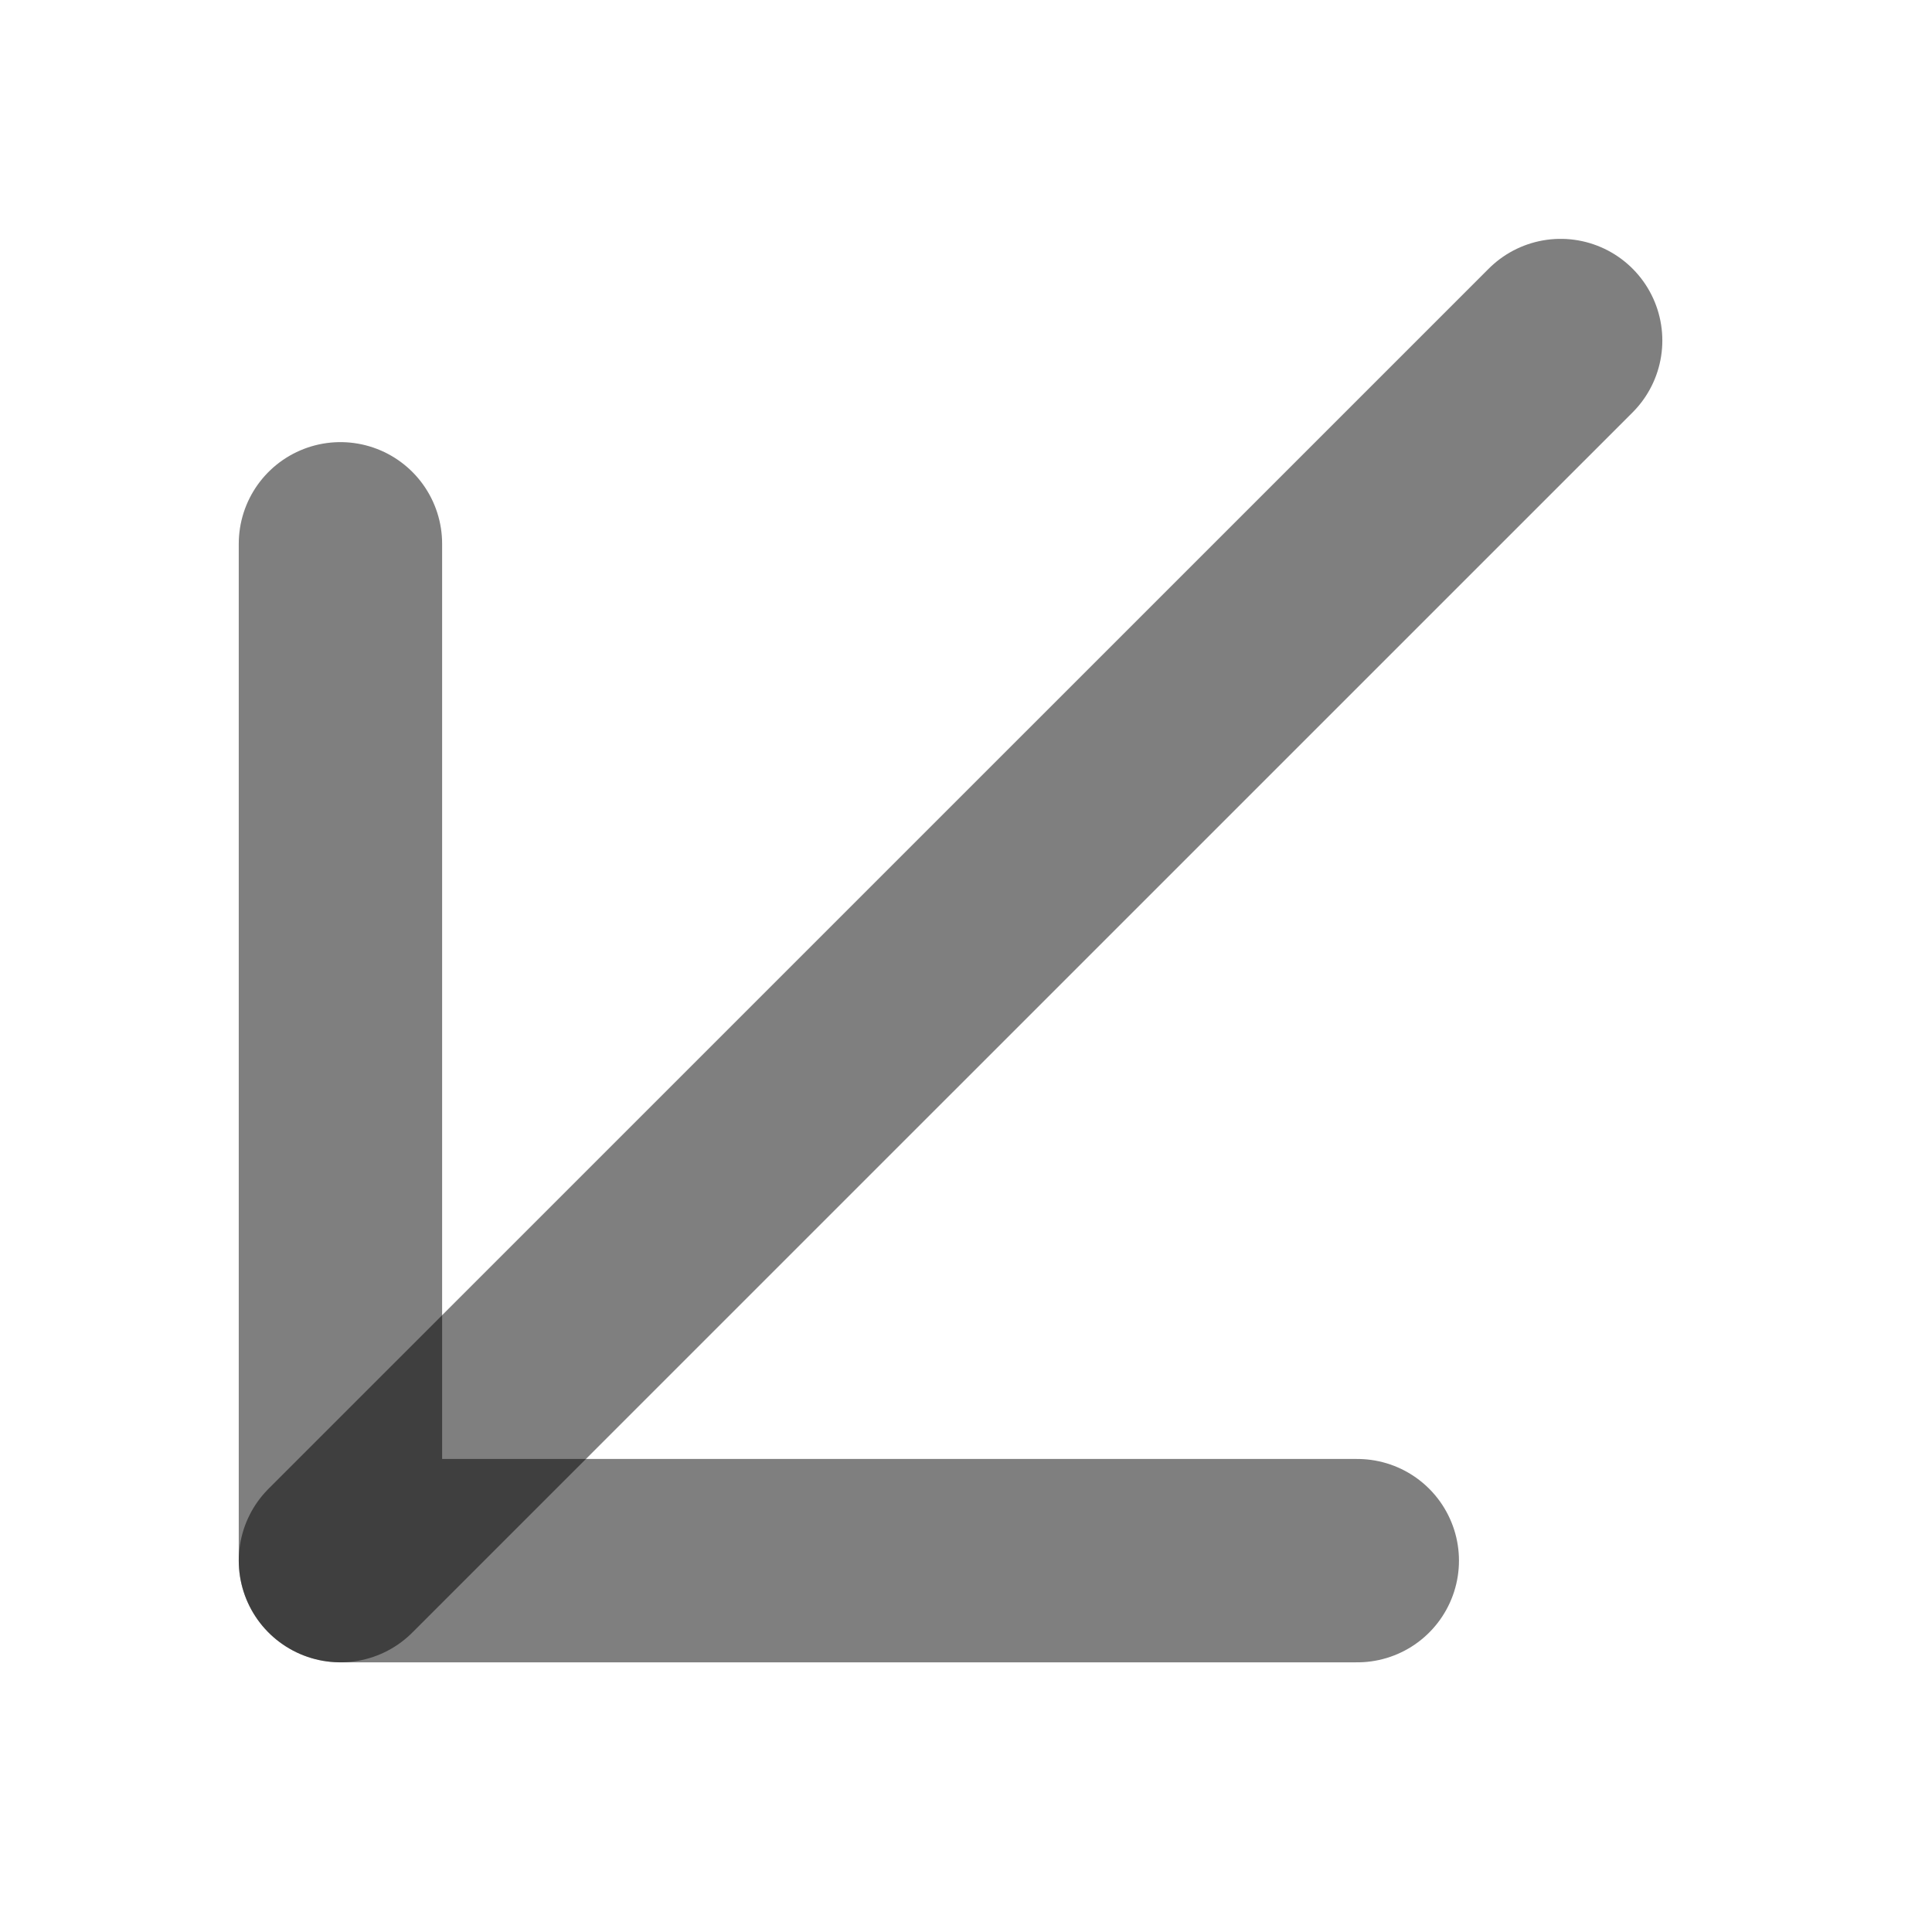 <svg width="19" height="19" viewBox="0 0 19 19" fill="none" xmlns="http://www.w3.org/2000/svg">
<path d="M3.348 15.348L15.348 3.349" stroke="black" stroke-opacity="0.5" stroke-width="2" stroke-linecap="round" stroke-linejoin="round"/>
<path d="M3.348 5.348L3.348 15.348L13.348 15.348" stroke="black" stroke-opacity="0.5" stroke-width="2" stroke-linecap="round" stroke-linejoin="round"/>
</svg>
